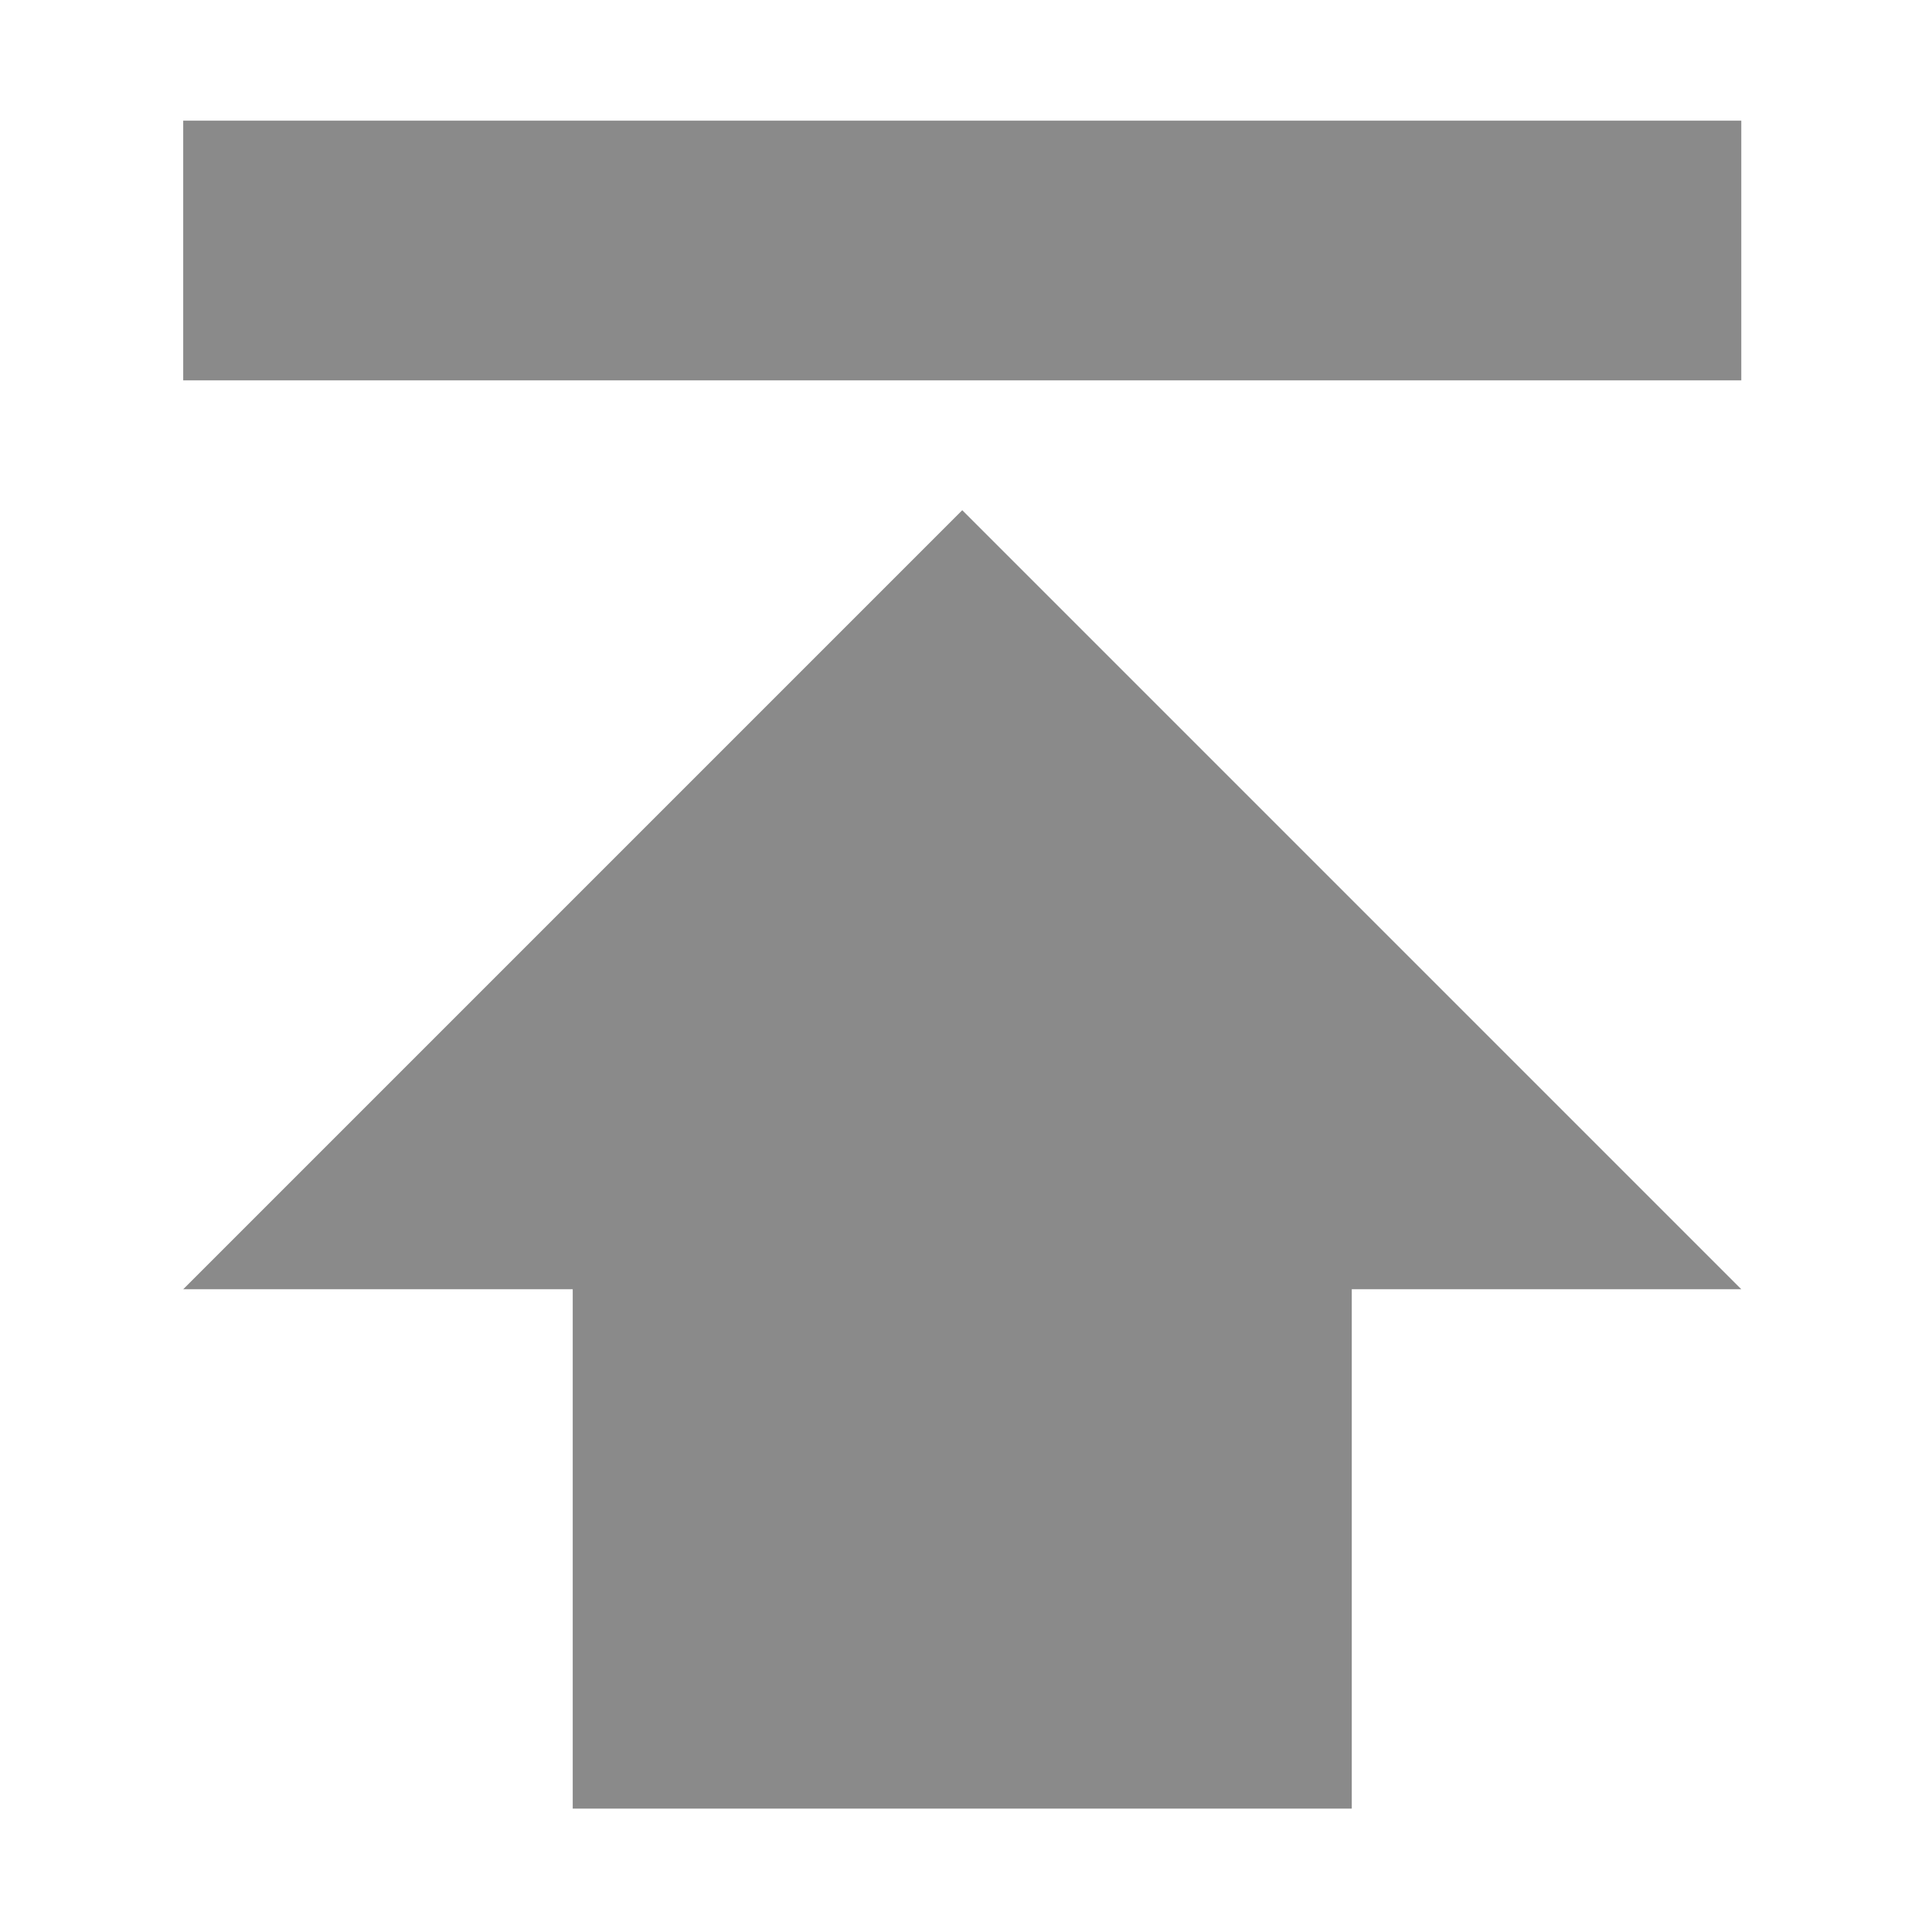 <?xml version="1.0" standalone="no"?><!DOCTYPE svg PUBLIC "-//W3C//DTD SVG 1.1//EN" "http://www.w3.org/Graphics/SVG/1.1/DTD/svg11.dtd"><svg class="icon" width="32px" height="32.00px" viewBox="0 0 1024 1024" version="1.1" xmlns="http://www.w3.org/2000/svg"><path fill="#8a8a8a" d="M97.106 63.964l825.815 0 0 137.636L97.106 201.6 97.106 63.964 97.106 63.964zM922.921 683.325 716.467 683.325l0 275.271L303.559 958.596 303.559 683.325 97.106 683.325l412.908-412.907L922.921 683.325z" /></svg>